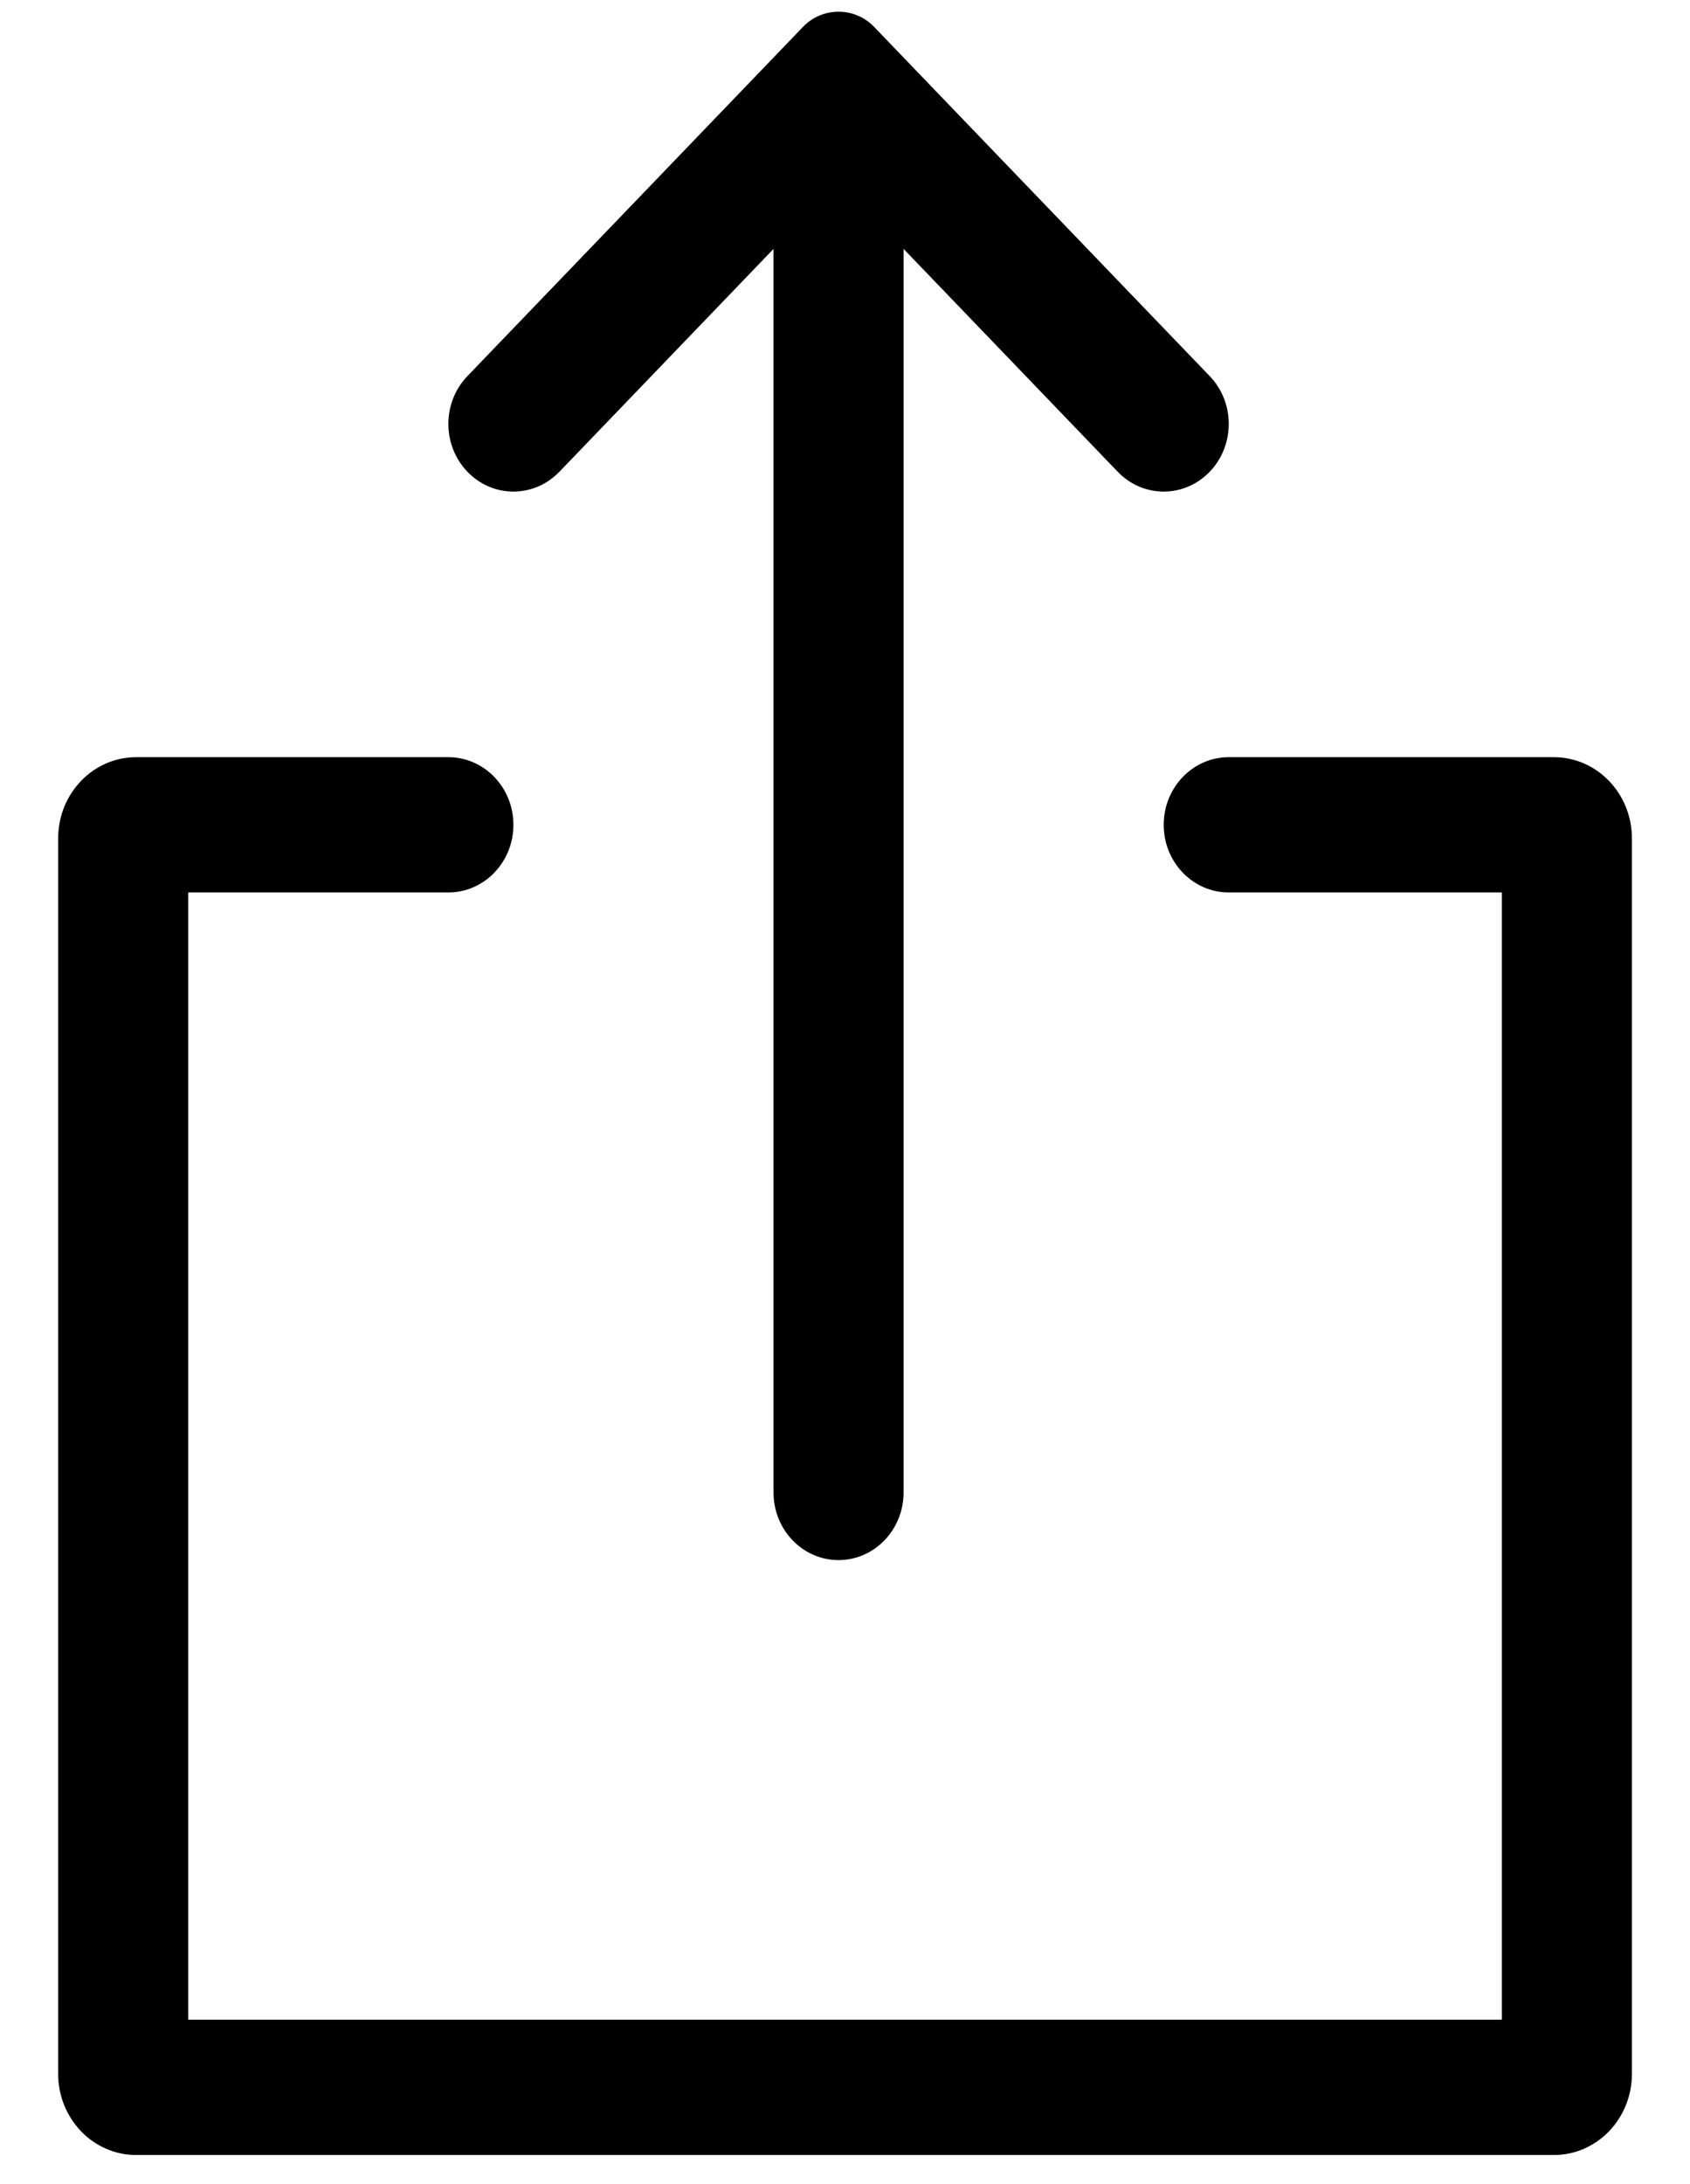 <svg width="24" height="31" viewBox="0 0 24 31" fill="none" xmlns="http://www.w3.org/2000/svg">
<path fill-rule="evenodd" clip-rule="evenodd" d="M11.405 0.38C11.68 0.095 12.137 0.095 12.412 0.38L17.179 5.338C17.54 5.713 17.54 6.321 17.179 6.696C16.818 7.071 16.234 7.071 15.873 6.696L12.832 3.533V21.183C12.832 21.713 12.418 22.143 11.908 22.143C11.398 22.143 10.985 21.713 10.985 21.183V3.533L7.944 6.696C7.583 7.071 6.998 7.071 6.638 6.696C6.277 6.321 6.277 5.713 6.638 5.338L11.405 0.38ZM2.673 12.667H6.367C6.877 12.667 7.291 12.237 7.291 11.707C7.291 11.177 6.877 10.747 6.367 10.747H1.934C1.322 10.747 0.826 11.263 0.826 11.899V29.435C0.826 30.071 1.322 30.587 1.934 30.587H22.067C22.679 30.587 23.175 30.071 23.175 29.435V11.899C23.175 11.263 22.679 10.747 22.067 10.747H17.45C16.939 10.747 16.526 11.177 16.526 11.707C16.526 12.237 16.939 12.667 17.45 12.667H21.328V28.666H2.673V12.667Z" fill="black"/>
</svg>
